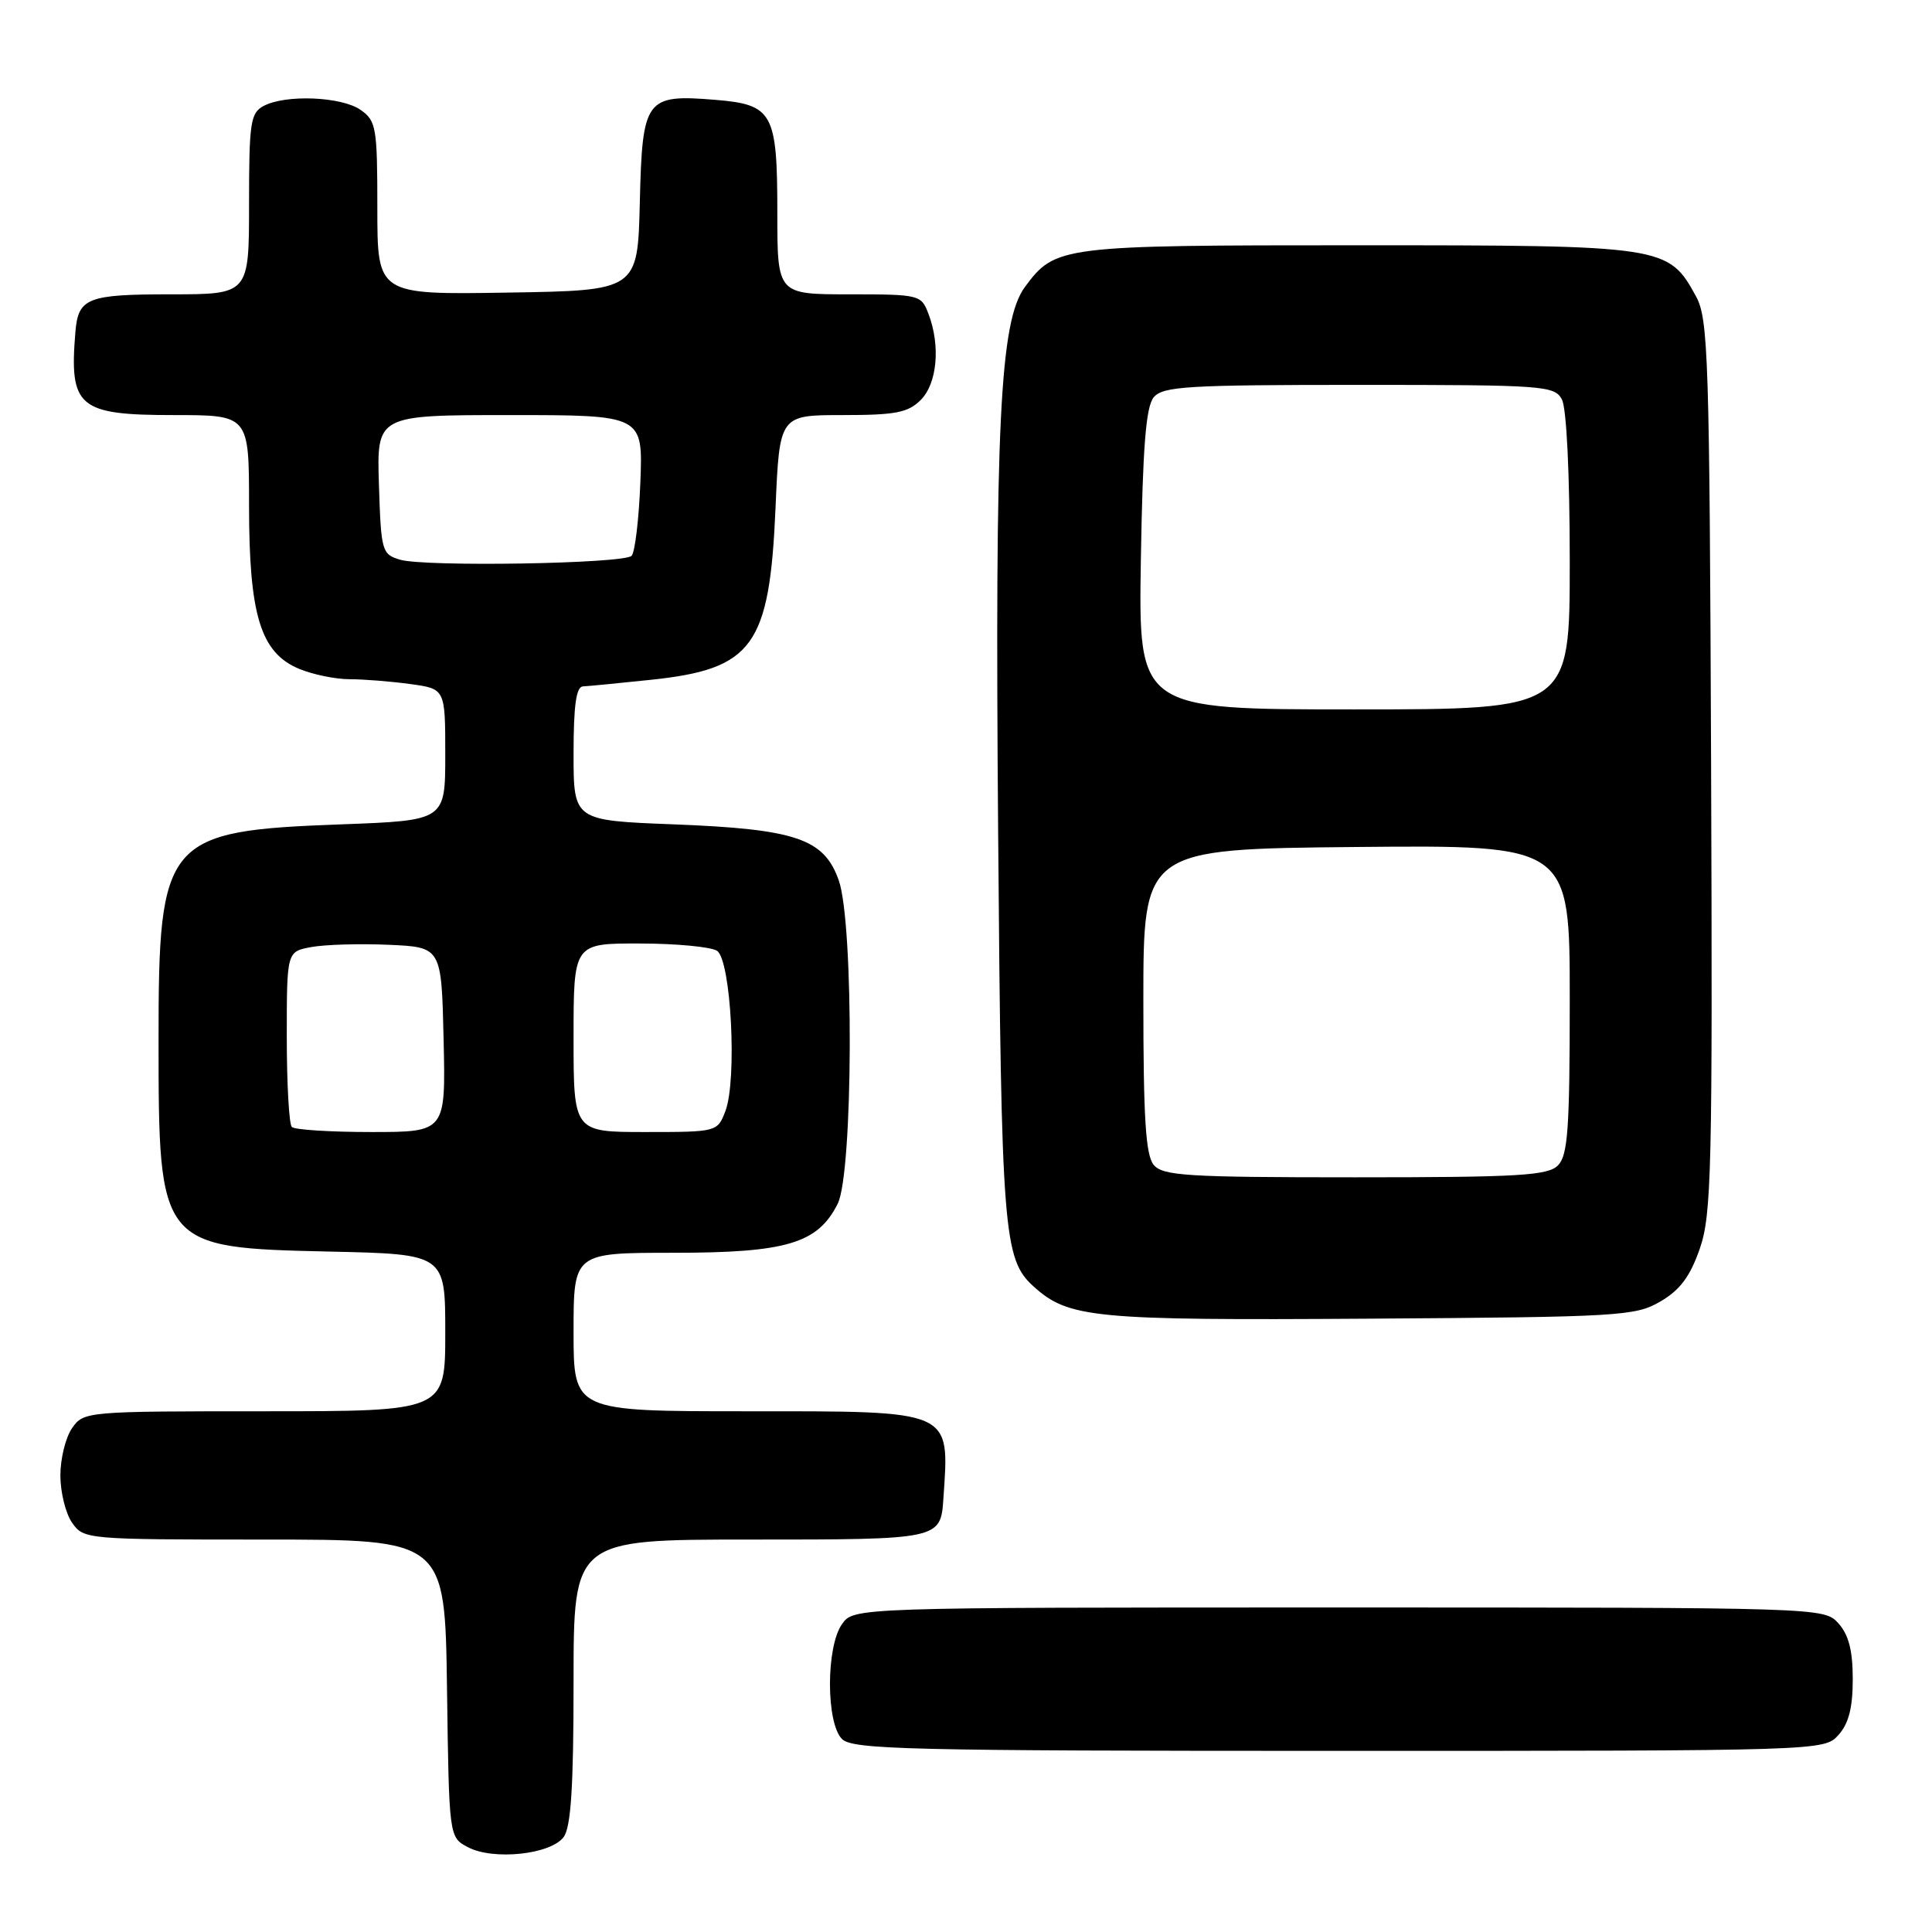 <?xml version="1.0" encoding="UTF-8" standalone="no"?>
<!DOCTYPE svg PUBLIC "-//W3C//DTD SVG 1.1//EN" "http://www.w3.org/Graphics/SVG/1.1/DTD/svg11.dtd" >
<svg xmlns="http://www.w3.org/2000/svg" xmlns:xlink="http://www.w3.org/1999/xlink" version="1.1" viewBox="0 0 256 256">
 <g >
 <path fill="currentColor"
d=" M 74.69 243.41 C 75.66 242.08 76.00 236.74 76.00 222.81 C 76.00 204.00 76.00 204.00 99.38 204.00 C 124.66 204.00 124.64 204.00 125.01 198.50 C 125.80 186.72 126.44 187.00 98.93 187.00 C 76.00 187.00 76.00 187.00 76.00 176.50 C 76.00 166.00 76.00 166.00 89.25 166.00 C 104.22 166.00 108.37 164.76 111.00 159.50 C 113.05 155.41 113.16 122.36 111.14 116.65 C 109.19 111.12 105.46 109.86 89.25 109.23 C 76.00 108.72 76.00 108.72 76.00 99.86 C 76.00 93.47 76.35 90.98 77.25 90.95 C 77.94 90.92 81.97 90.53 86.22 90.08 C 99.77 88.66 101.97 85.64 102.76 67.33 C 103.29 55.00 103.29 55.00 111.65 55.00 C 118.67 55.00 120.32 54.68 122.00 53.00 C 124.19 50.81 124.64 45.80 123.02 41.57 C 122.07 39.06 121.83 39.00 112.52 39.00 C 103.00 39.00 103.00 39.00 103.00 28.19 C 103.00 14.93 102.42 13.86 94.79 13.23 C 85.54 12.47 85.11 13.05 84.78 26.77 C 84.50 38.50 84.50 38.50 67.25 38.77 C 50.00 39.05 50.00 39.05 50.00 27.58 C 50.00 16.86 49.85 16.01 47.78 14.56 C 45.25 12.79 37.83 12.49 34.93 14.04 C 33.19 14.97 33.00 16.23 33.00 27.04 C 33.00 39.00 33.00 39.00 22.62 39.00 C 11.56 39.00 10.36 39.47 9.99 44.00 C 9.16 53.97 10.38 55.00 23.07 55.00 C 33.00 55.00 33.00 55.00 33.00 66.98 C 33.00 81.52 34.52 86.48 39.62 88.62 C 41.44 89.38 44.46 90.00 46.33 90.00 C 48.19 90.00 51.81 90.29 54.36 90.64 C 59.00 91.27 59.00 91.27 59.00 100.00 C 59.00 108.72 59.00 108.72 45.25 109.23 C 21.87 110.09 21.00 111.11 21.01 137.77 C 21.01 165.23 21.10 165.34 43.70 165.84 C 59.00 166.18 59.00 166.18 59.00 176.59 C 59.00 187.00 59.00 187.00 35.06 187.00 C 11.45 187.00 11.09 187.03 9.56 189.22 C 8.70 190.44 8.00 193.27 8.00 195.50 C 8.00 197.73 8.70 200.56 9.56 201.78 C 11.09 203.97 11.45 204.00 35.04 204.00 C 58.96 204.00 58.96 204.00 59.23 223.72 C 59.50 243.44 59.50 243.44 62.00 244.76 C 65.37 246.54 72.99 245.73 74.69 243.41 Z  M 243.60 229.90 C 244.96 228.38 245.50 226.30 245.50 222.50 C 245.50 218.70 244.96 216.62 243.60 215.10 C 241.70 213.01 241.49 213.00 177.40 213.00 C 113.11 213.00 113.11 213.00 111.56 215.22 C 109.44 218.25 109.45 228.31 111.57 230.43 C 112.97 231.82 120.32 232.00 177.42 232.00 C 241.49 232.00 241.70 231.99 243.60 229.90 Z  M 220.00 172.46 C 222.61 170.94 223.94 169.16 225.23 165.46 C 226.79 160.95 226.93 155.15 226.73 101.50 C 226.52 47.24 226.36 42.24 224.73 39.27 C 221.07 32.57 220.61 32.50 180.00 32.50 C 140.48 32.50 139.84 32.58 135.81 38.02 C 132.48 42.53 131.82 56.10 132.26 110.45 C 132.68 163.31 132.96 166.84 136.94 170.45 C 141.60 174.66 144.81 174.97 181.50 174.73 C 214.68 174.51 216.68 174.39 220.00 172.46 Z  M 38.67 149.33 C 38.30 148.97 38.00 143.59 38.00 137.38 C 38.00 126.09 38.00 126.09 41.25 125.49 C 43.04 125.16 47.65 125.02 51.50 125.19 C 58.50 125.50 58.50 125.50 58.78 137.75 C 59.06 150.00 59.06 150.00 49.20 150.00 C 43.77 150.00 39.03 149.70 38.67 149.33 Z  M 76.00 137.50 C 76.00 125.00 76.00 125.00 84.75 125.02 C 89.56 125.02 94.17 125.46 95.00 125.98 C 96.87 127.16 97.70 143.11 96.11 147.25 C 95.06 149.98 94.99 150.00 85.52 150.00 C 76.00 150.00 76.00 150.00 76.00 137.50 Z  M 53.00 74.16 C 50.60 73.44 50.49 73.05 50.21 64.21 C 49.92 55.00 49.92 55.00 67.56 55.00 C 85.20 55.00 85.20 55.00 84.85 63.92 C 84.66 68.82 84.13 73.20 83.69 73.65 C 82.63 74.70 56.28 75.14 53.00 74.16 Z  M 152.87 154.35 C 151.81 153.07 151.50 148.16 151.50 132.60 C 151.50 112.50 151.50 112.50 179.75 112.23 C 208.00 111.97 208.00 111.97 208.00 132.41 C 208.00 149.67 207.75 153.10 206.43 154.43 C 205.08 155.77 201.22 156.00 179.55 156.00 C 157.25 156.00 154.08 155.80 152.87 154.35 Z  M 151.17 74.15 C 151.42 59.18 151.84 53.90 152.87 52.65 C 154.08 51.19 157.29 51.00 180.09 51.00 C 204.61 51.00 205.98 51.10 206.96 52.93 C 207.58 54.08 208.00 62.86 208.00 74.43 C 208.00 94.00 208.00 94.00 179.42 94.00 C 150.85 94.00 150.85 94.00 151.17 74.15 Z "/>
</g>
</svg>